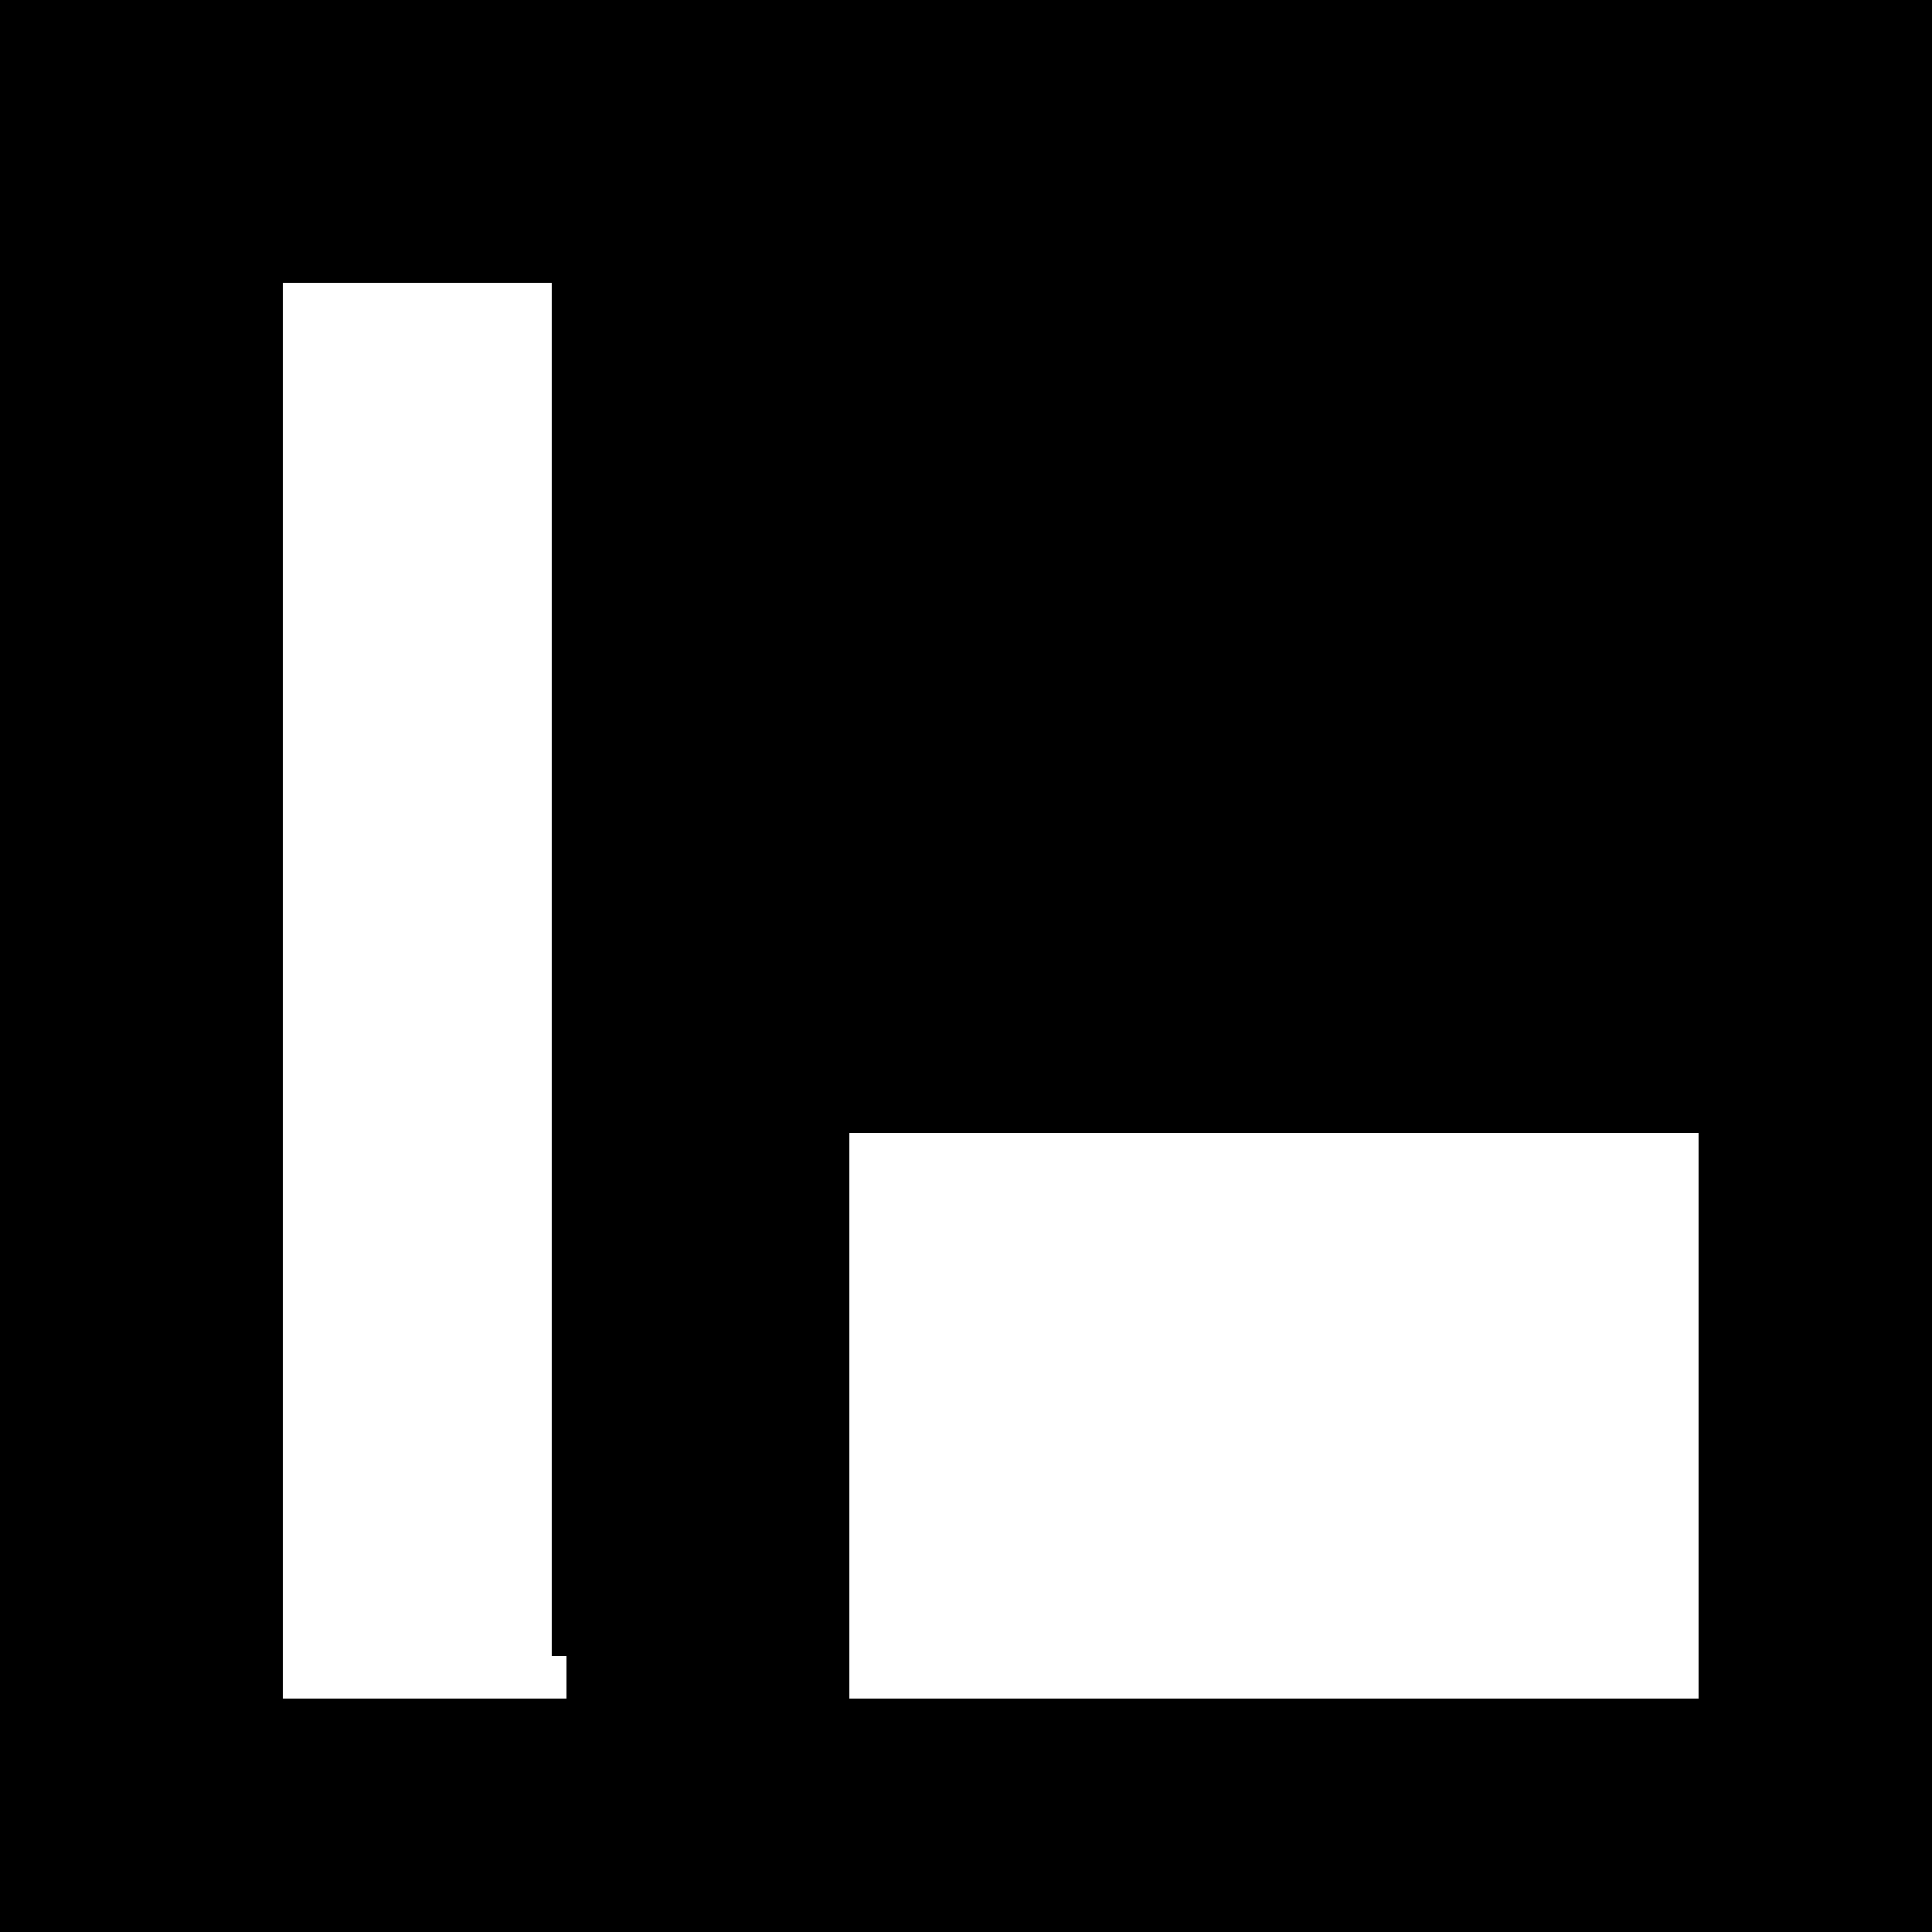 <?xml version="1.0" encoding="UTF-8" standalone="no"?>
<svg
   xmlns:dc="http://purl.org/dc/elements/1.1/"
   xmlns:cc="http://creativecommons.org/ns#"
   xmlns:rdf="http://www.w3.org/1999/02/22-rdf-syntax-ns#"
   xmlns:svg="http://www.w3.org/2000/svg"
   xmlns="http://www.w3.org/2000/svg"
   xmlns:sodipodi="http://sodipodi.sourceforge.net/DTD/sodipodi-0.dtd"
   xmlns:inkscape="http://www.inkscape.org/namespaces/inkscape"
   viewBox="0 0 7 7"
   shape-rendering="crispEdges"
   width="100mm"
   height="100mm"
   version="1.1"
   id="svg54"
   sodipodi:docname="aruco-5.svg"
   inkscape:version="0.92.3 (2405546, 2018-03-11)"
   inkscape:export-filename="C:\Users\gonca\Documents\Projects\github\bonvision\examples\ScreenCalibration\aruco-5.png"
   inkscape:export-xdpi="260.10001"
   inkscape:export-ydpi="260.10001">
  <defs
     id="defs58" />
  <sodipodi:namedview
     pagecolor="#ffffff"
     bordercolor="#666666"
     borderopacity="1"
     objecttolerance="10"
     gridtolerance="10"
     guidetolerance="10"
     inkscape:pageopacity="0"
     inkscape:pageshadow="2"
     inkscape:window-width="1920"
     inkscape:window-height="1001"
     id="namedview56"
     showgrid="false"
     inkscape:zoom="1.766117"
     inkscape:cx="188.97638"
     inkscape:cy="188.97638"
     inkscape:window-x="-9"
     inkscape:window-y="-9"
     inkscape:window-maximized="1"
     inkscape:current-layer="svg54" />
  <rect
     x="0"
     y="0"
     width="7"
     height="7"
     fill="black"
     id="rect2" />
  <path
     style="fill:#ffffff;stroke-width:53.993"
     d="M 53.994 53.994 L 53.994 107.986 L 53.994 161.98 L 53.994 215.973 L 53.994 269.967 L 53.994 323.959 L 107.986 323.959 L 107.986 269.967 L 107.986 215.973 L 107.986 161.98 L 107.986 107.986 L 107.986 53.994 L 53.994 53.994 z "
     transform="scale(0.019)"
     id="rect4" />
  <rect
     width="1"
     height="1"
     x="2"
     y="1"
     fill="black"
     id="rect6" />
  <rect
     width="1"
     height="1"
     x="3"
     y="1"
     fill="black"
     id="rect8" />
  <rect
     width="1"
     height="1"
     x="4"
     y="1"
     fill="black"
     id="rect10" />
  <rect
     width="1"
     height="1"
     x="5"
     y="1"
     fill="black"
     id="rect12" />
  <rect
     width="1"
     height="1"
     x="2"
     y="2"
     fill="black"
     id="rect16" />
  <rect
     width="1"
     height="1"
     x="3"
     y="2"
     fill="black"
     id="rect18" />
  <rect
     width="1"
     height="1"
     x="4"
     y="2"
     fill="black"
     id="rect20" />
  <rect
     width="1"
     height="1"
     x="5"
     y="2"
     fill="black"
     id="rect22" />
  <rect
     width="1"
     height="1"
     x="2"
     y="3"
     fill="black"
     id="rect26" />
  <rect
     width="1"
     height="1"
     x="3"
     y="3"
     fill="black"
     id="rect28" />
  <rect
     width="1"
     height="1"
     x="4"
     y="3"
     fill="black"
     id="rect30" />
  <rect
     width="1"
     height="1"
     x="5"
     y="3"
     fill="black"
     id="rect32" />
  <rect
     width="1"
     height="1"
     x="2"
     y="4"
     fill="black"
     id="rect36" />
  <path
     style="fill:#ffffff;stroke-width:53.993"
     d="M 161.98 215.973 L 161.98 269.967 L 161.98 323.959 L 215.973 323.959 L 269.967 323.959 L 323.959 323.959 L 323.959 269.967 L 323.959 215.973 L 269.967 215.973 L 215.973 215.973 L 161.98 215.973 z "
     transform="scale(0.019)"
     id="rect38" />
  <rect
     width="1"
     height="1"
     x="2"
     y="5"
     fill="black"
     id="rect46" />
</svg>
